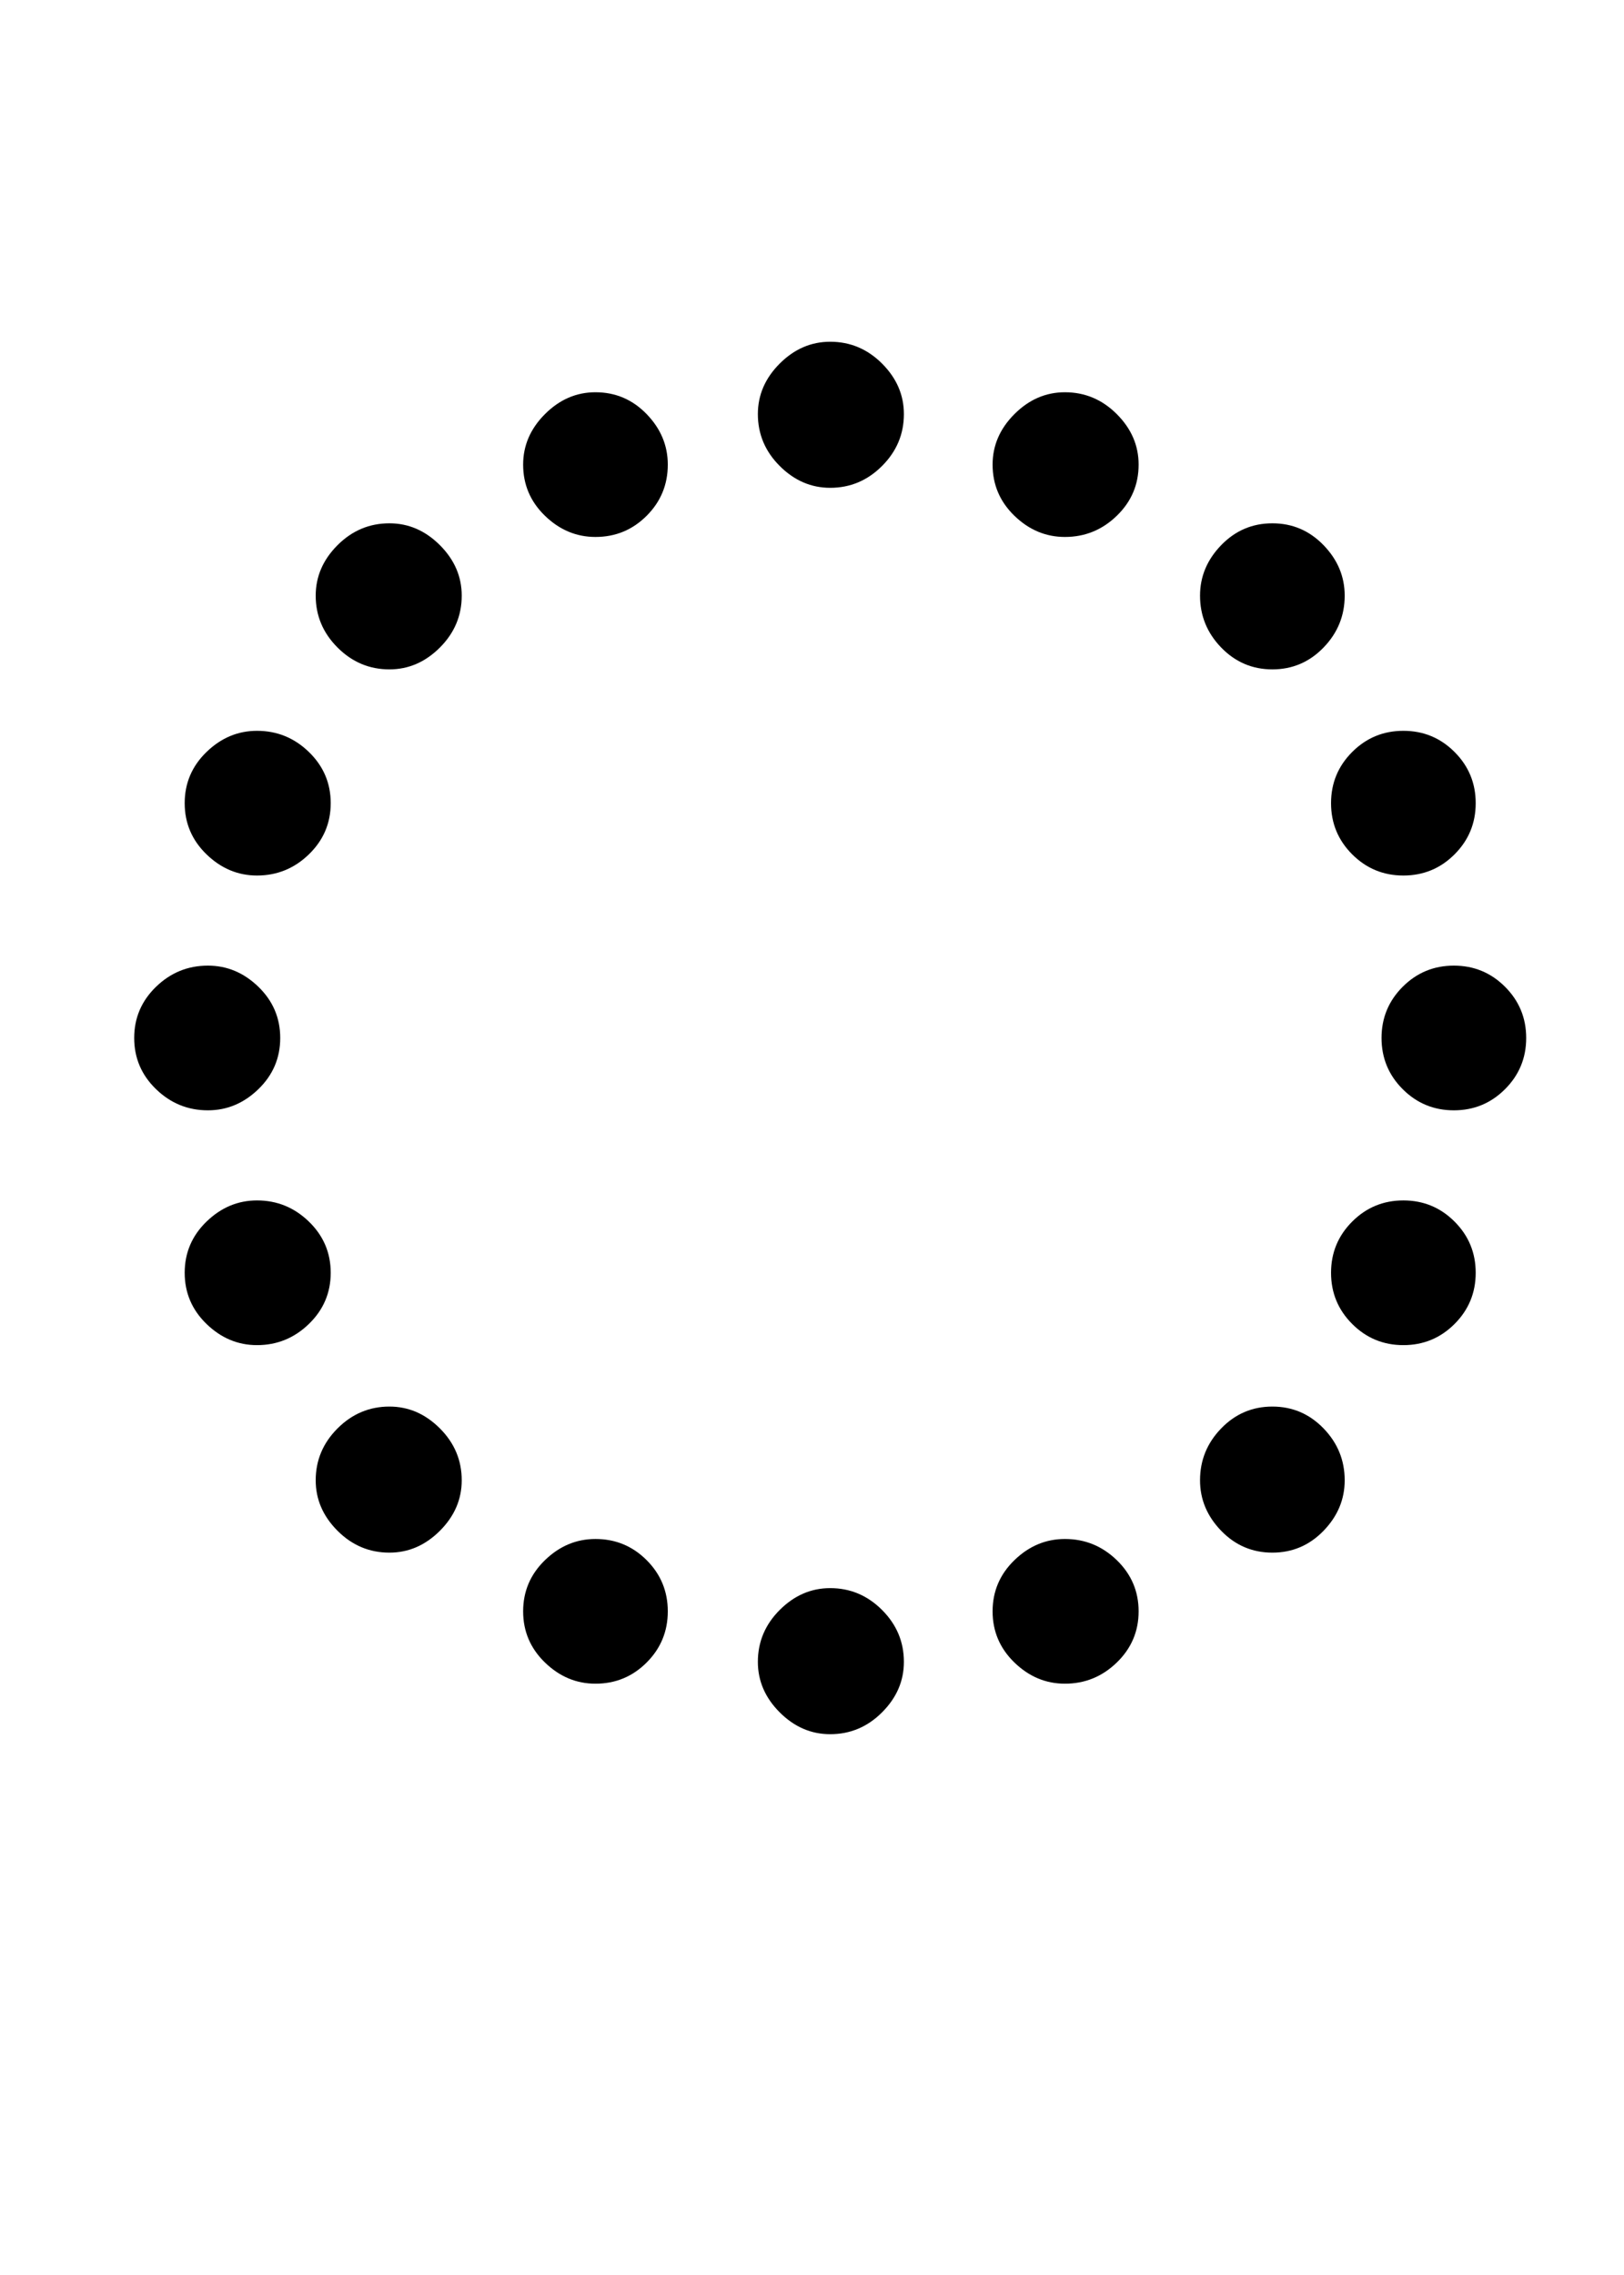 <?xml version="1.0" standalone="no"?>
<!DOCTYPE svg PUBLIC "-//W3C//DTD SVG 1.1//EN" "http://www.w3.org/Graphics/SVG/1.1/DTD/svg11.dtd" >
<svg xmlns="http://www.w3.org/2000/svg" xmlns:xlink="http://www.w3.org/1999/xlink" version="1.1" viewBox="-10 0 714 1000">
   <path fill="currentColor"
d="M323.2 182q0 -12.6 9.6 -22.2q9.601 -9.603 22.2 -9.6q13.2 0 22.8 9.6q9.601 9.601 9.601 22.2q0 13.2 -9.601 22.8q-9.601 9.604 -22.8 9.601q-12.6 0 -22.2 -9.601
q-9.6 -9.6 -9.6 -22.8zM220 204.2q0 -12.6 9.6 -22.2q9.601 -9.603 22.2 -9.6q13.2 0 22.5 9.6q9.3 9.604 9.3 22.2q0 13.2 -9.3 22.5t-22.5 9.3q-12.6 0 -22.2 -9.3
q-9.6 -9.3 -9.6 -22.5zM426.4 204.2q0 -12.6 9.6 -22.2q9.601 -9.603 22.2 -9.6q13.2 0 22.8 9.6q9.6 9.601 9.6 22.2q0 13.2 -9.6 22.5q-9.601 9.3 -22.8 9.3q-12.601 0 -22.2 -9.3
t-9.6 -22.5zM128.8 261.8q0 -12.6 9.601 -22.199q9.6 -9.601 22.8 -9.601q12.6 0 22.2 9.601q9.6 9.6 9.6 22.199q0 13.201 -9.6 22.801q-9.601 9.6 -22.2 9.6q-13.2 0 -22.8 -9.6
q-9.601 -9.601 -9.601 -22.801zM517.6 261.8q0 -12.6 9.301 -22.199q9.299 -9.601 22.5 -9.601q13.2 0 22.5 9.601q9.299 9.6 9.3 22.199q0 13.201 -9.3 22.801t-22.5 9.6q-13.201 0 -22.5 -9.6
q-9.3 -9.601 -9.301 -22.801zM71.2 353q0 -13.2 9.6 -22.5q9.601 -9.3 22.2 -9.3q13.2 0 22.8 9.3q9.601 9.3 9.601 22.5t-9.601 22.5t-22.8 9.3q-12.6 0 -22.2 -9.3t-9.6 -22.5zM575.2 353
q0 -13.2 9.3 -22.5q9.297 -9.3 22.5 -9.3t22.5 9.3t9.3 22.5q0 13.2 -9.3 22.5q-9.297 9.3 -22.5 9.3t-22.5 -9.3q-9.3 -9.3 -9.3 -22.5zM49 456.2q0 -13.2 9.6 -22.5q9.601 -9.3 22.801 -9.3
q12.6 0 22.199 9.3q9.601 9.3 9.601 22.5t-9.601 22.5q-9.6 9.3 -22.199 9.3q-13.201 0 -22.801 -9.3t-9.6 -22.5zM597.4 456.2q0 -13.2 9.3 -22.5q9.297 -9.3 22.5 -9.3t22.5 9.3t9.3 22.5
q0 13.2 -9.3 22.5q-9.297 9.3 -22.5 9.3t-22.5 -9.3t-9.3 -22.5zM71.2 559.4q0 -13.2 9.6 -22.5q9.601 -9.3 22.2 -9.3q13.2 0 22.8 9.3q9.601 9.3 9.601 22.5t-9.601 22.5t-22.8 9.3
q-12.6 0 -22.2 -9.3t-9.6 -22.5zM575.2 559.4q0 -13.2 9.3 -22.5q9.297 -9.3 22.5 -9.3t22.5 9.3t9.3 22.5q0 13.2 -9.3 22.5q-9.297 9.3 -22.5 9.3t-22.5 -9.3q-9.3 -9.3 -9.3 -22.5zM128.8 650.601
q0 -13.201 9.601 -22.801q9.6 -9.6 22.8 -9.6q12.6 0 22.2 9.6q9.6 9.601 9.6 22.801q0 12.6 -9.6 22.199q-9.601 9.601 -22.2 9.601q-13.2 0 -22.8 -9.601q-9.601 -9.6 -9.601 -22.199z
M517.6 650.601q0 -13.201 9.301 -22.801q9.299 -9.6 22.5 -9.6q13.2 0 22.5 9.6q9.299 9.601 9.3 22.801q0 12.6 -9.3 22.199q-9.3 9.601 -22.5 9.601q-13.201 0 -22.5 -9.601q-9.3 -9.6 -9.301 -22.199z
M220 708.2q0 -13.2 9.6 -22.5q9.601 -9.3 22.2 -9.3q13.2 0 22.5 9.3t9.3 22.5t-9.3 22.5t-22.5 9.3q-12.6 0 -22.2 -9.3q-9.6 -9.3 -9.6 -22.5zM426.4 708.2q0 -13.2 9.6 -22.5
q9.601 -9.3 22.2 -9.3q13.2 0 22.8 9.3q9.601 9.3 9.6 22.5q0 13.2 -9.6 22.5q-9.601 9.3 -22.8 9.3q-12.601 0 -22.2 -9.3q-9.601 -9.3 -9.6 -22.5zM323.2 730.4q0 -13.2 9.6 -22.8
q9.601 -9.601 22.2 -9.601q13.2 0 22.8 9.601q9.601 9.6 9.601 22.8q0 12.6 -9.601 22.2q-9.601 9.6 -22.8 9.6q-12.6 0 -22.2 -9.6q-9.601 -9.601 -9.6 -22.2z" />
</svg>

